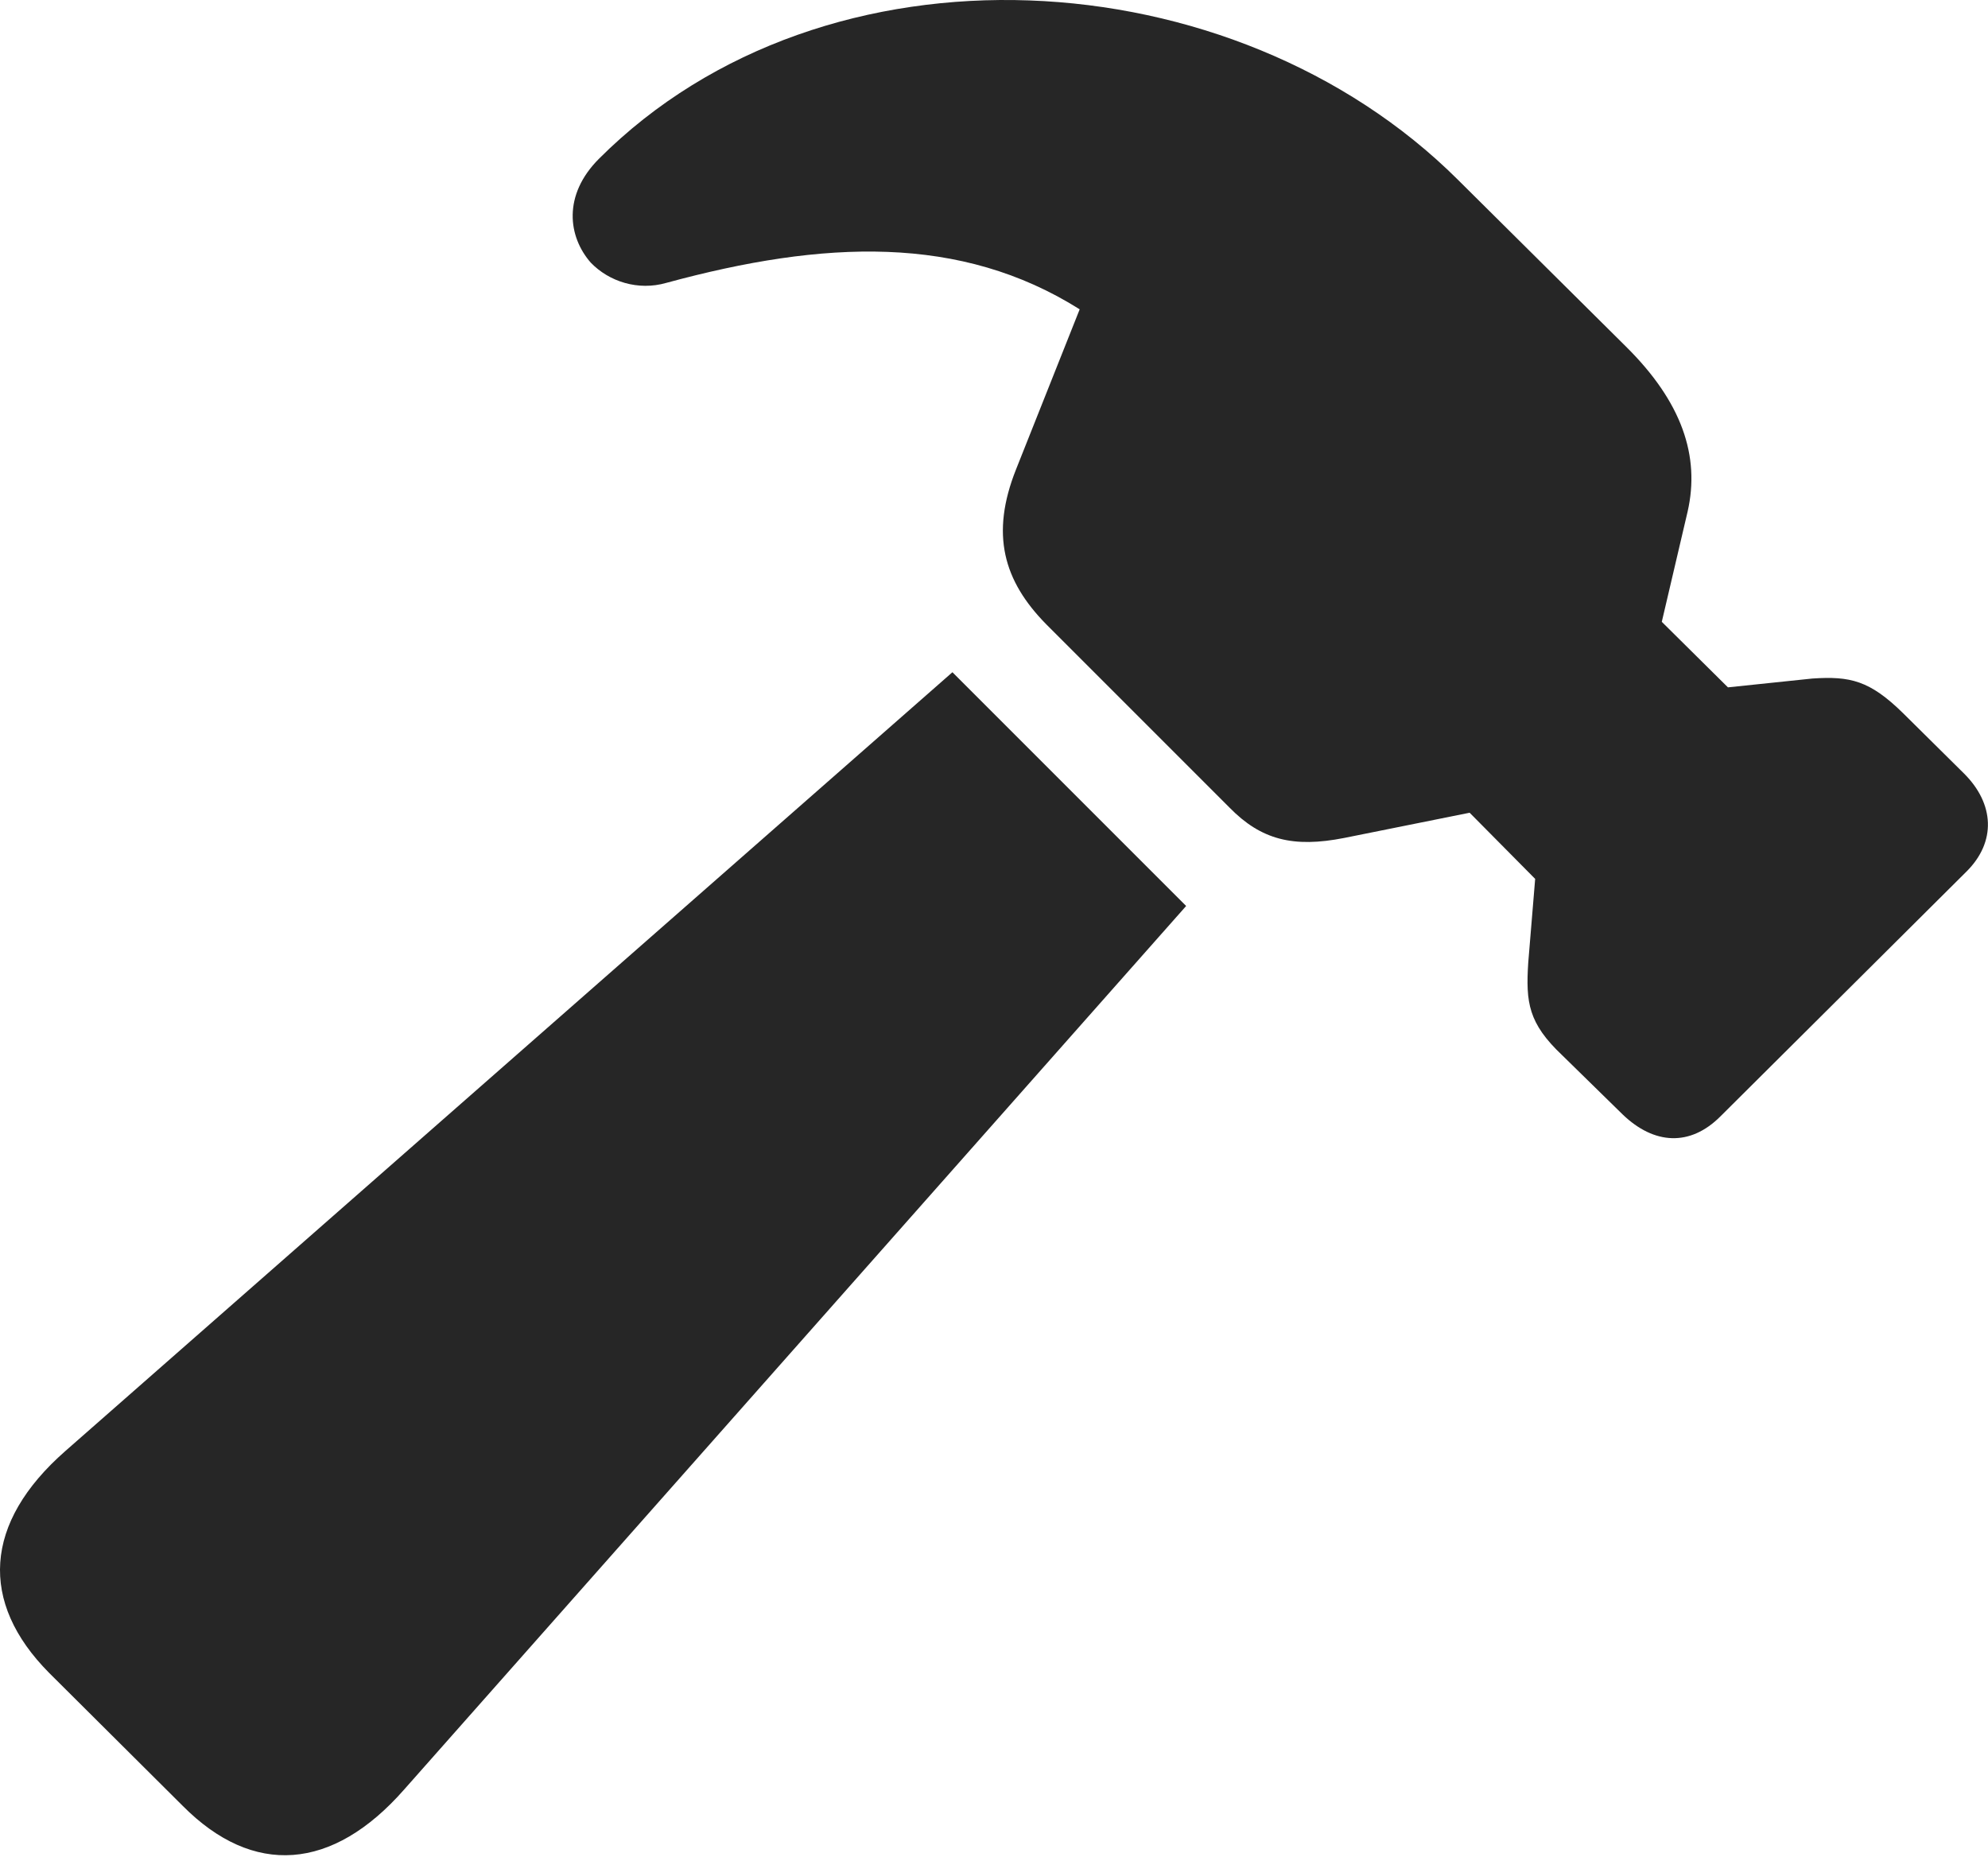 <?xml version="1.0" encoding="UTF-8"?>
<!--Generator: Apple Native CoreSVG 326-->
<!DOCTYPE svg
PUBLIC "-//W3C//DTD SVG 1.1//EN"
       "http://www.w3.org/Graphics/SVG/1.1/DTD/svg11.dtd">
<svg version="1.1" xmlns="http://www.w3.org/2000/svg" xmlns:xlink="http://www.w3.org/1999/xlink" viewBox="0 0 788.899 736.715">
 <g>
  <rect height="736.715" opacity="0" width="788.899" x="0" y="0"/>
  <path d="M72.45 716.482C100.45 744.732 131.95 742.482 160.45 709.982L470.7 359.482L377.95 266.732L25.95 575.732C-6.55 604.232-8.3 635.732 19.45 663.732ZM643.95 442.232C656.45 454.232 670.7 454.982 682.7 442.982L780.45 345.732C792.2 333.982 791.45 318.982 779.45 306.982L755.2 282.982C741.95 269.982 734.2 268.232 719.2 269.232L685.7 272.732L659.45 246.732L669.7 202.982C674.7 180.982 667.45 159.482 645.2 137.482L578.45 71.232C489.45-17.268 327.7-27.018 237.7 62.982C223.2 77.482 225.45 93.982 234.45 104.232C241.7 111.732 253.2 115.482 264.45 112.232C326.95 95.232 381.2 92.982 428.45 122.732L403.2 186.232C392.95 211.982 398.2 230.482 415.2 247.732L487.95 320.482C500.45 333.232 513.2 336.482 533.45 332.482L583.2 322.482L609.2 348.732L606.45 381.982C605.45 397.732 606.45 405.982 619.95 418.732Z" fill="black" fill-opacity="0.85"/>
 </g>
</svg>
